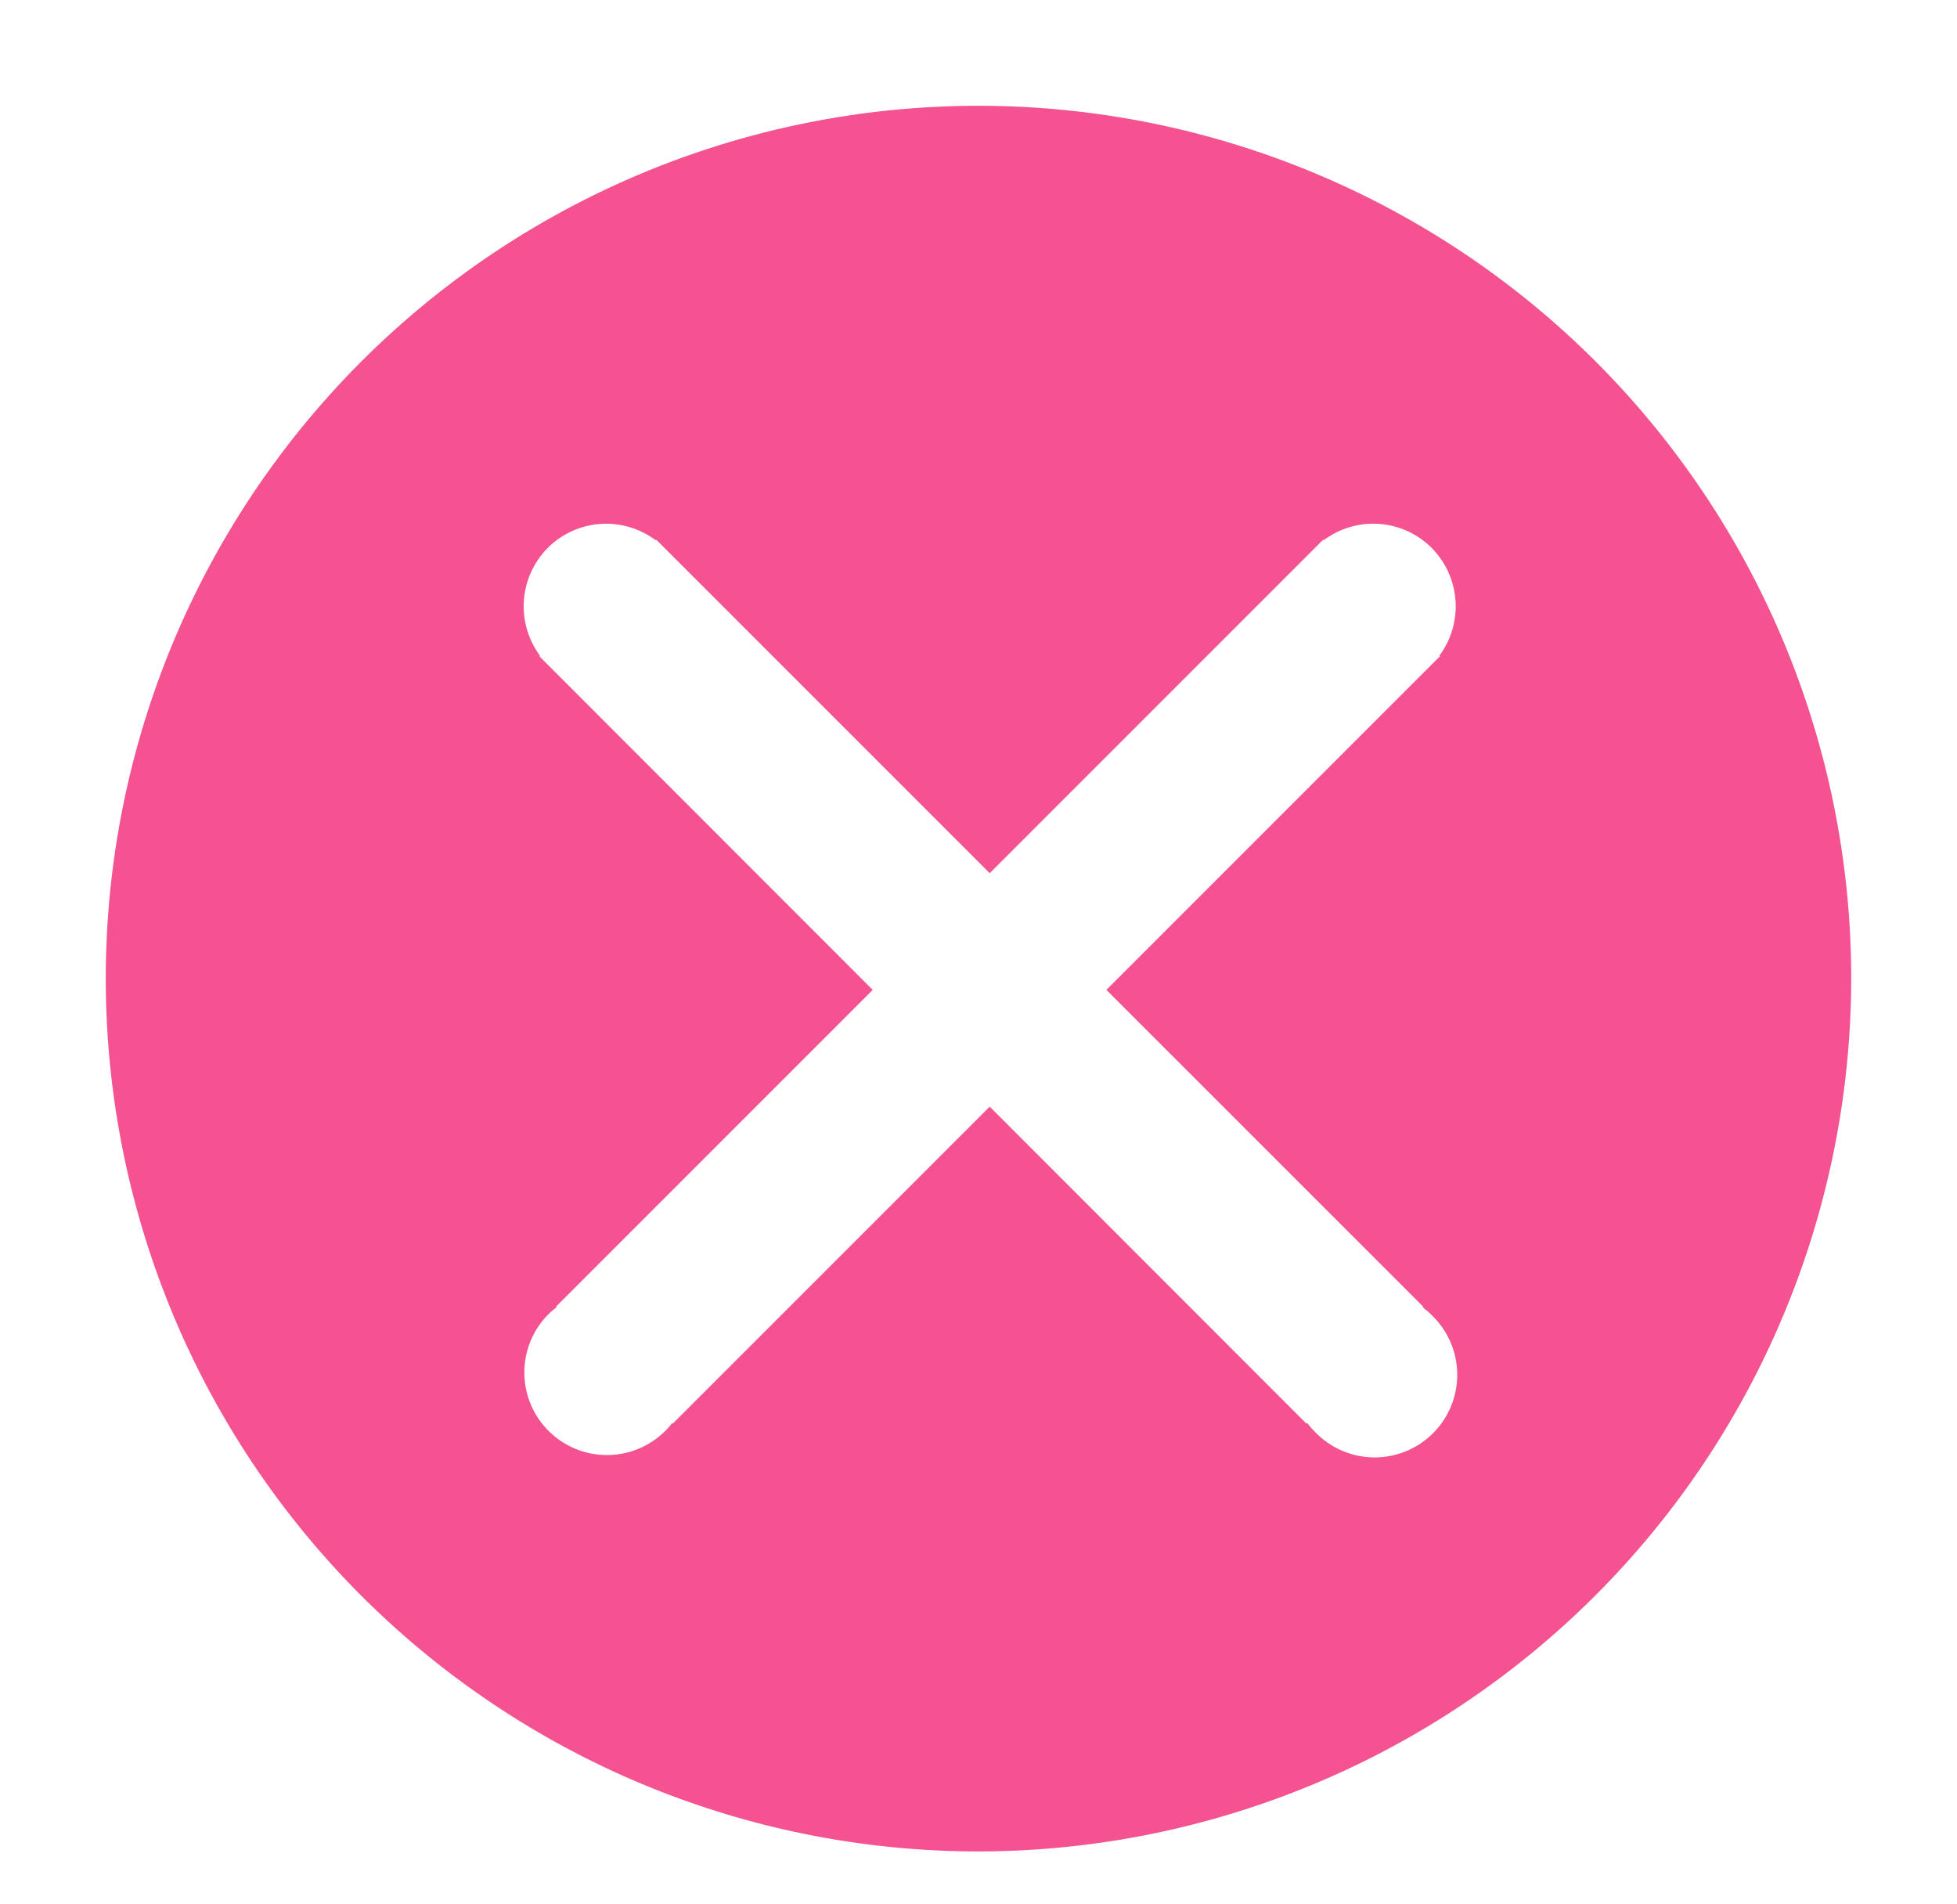 <svg xmlns="http://www.w3.org/2000/svg" xmlns:xlink="http://www.w3.org/1999/xlink" width="37" height="36" viewBox="0 0 37 36">
  <defs>
    <clipPath id="clip-Alert_icon_fail">
      <rect width="37" height="36"/>
    </clipPath>
  </defs>
  <g id="Alert_icon_fail" clip-path="url(#clip-Alert_icon_fail)">
    <g id="Group_1707" data-name="Group 1707" transform="translate(2 2)">
      <path id="Exclusion_2" data-name="Exclusion 2" d="M16.5,33A16.5,16.5,0,1,1,33,16.5,16.519,16.519,0,0,1,16.5,33Zm6.215-8.1h0a1.648,1.648,0,0,0,.146.168,1.561,1.561,0,1,0,2.207-2.207,1.525,1.525,0,0,0-.169-.146l.011-.011-5.992-5.991,6.307-6.307-.011-.011a1.568,1.568,0,0,0-.147-2.038A1.561,1.561,0,0,0,23.03,8.21L23.019,8.2l-.158.158-6.149,6.149L10.405,8.2l-.011.011a1.561,1.561,0,0,0-2.038.147,1.567,1.567,0,0,0-.146,2.038l-.012.011.158.158L14.5,16.713,8.513,22.7l.011.012a1.513,1.513,0,0,0-.169.146A1.561,1.561,0,1,0,10.71,24.9l.011.011,5.991-5.991L22.7,24.912l.011-.011Z" fill="#f45290"/>
    </g>
  </g>
</svg>
